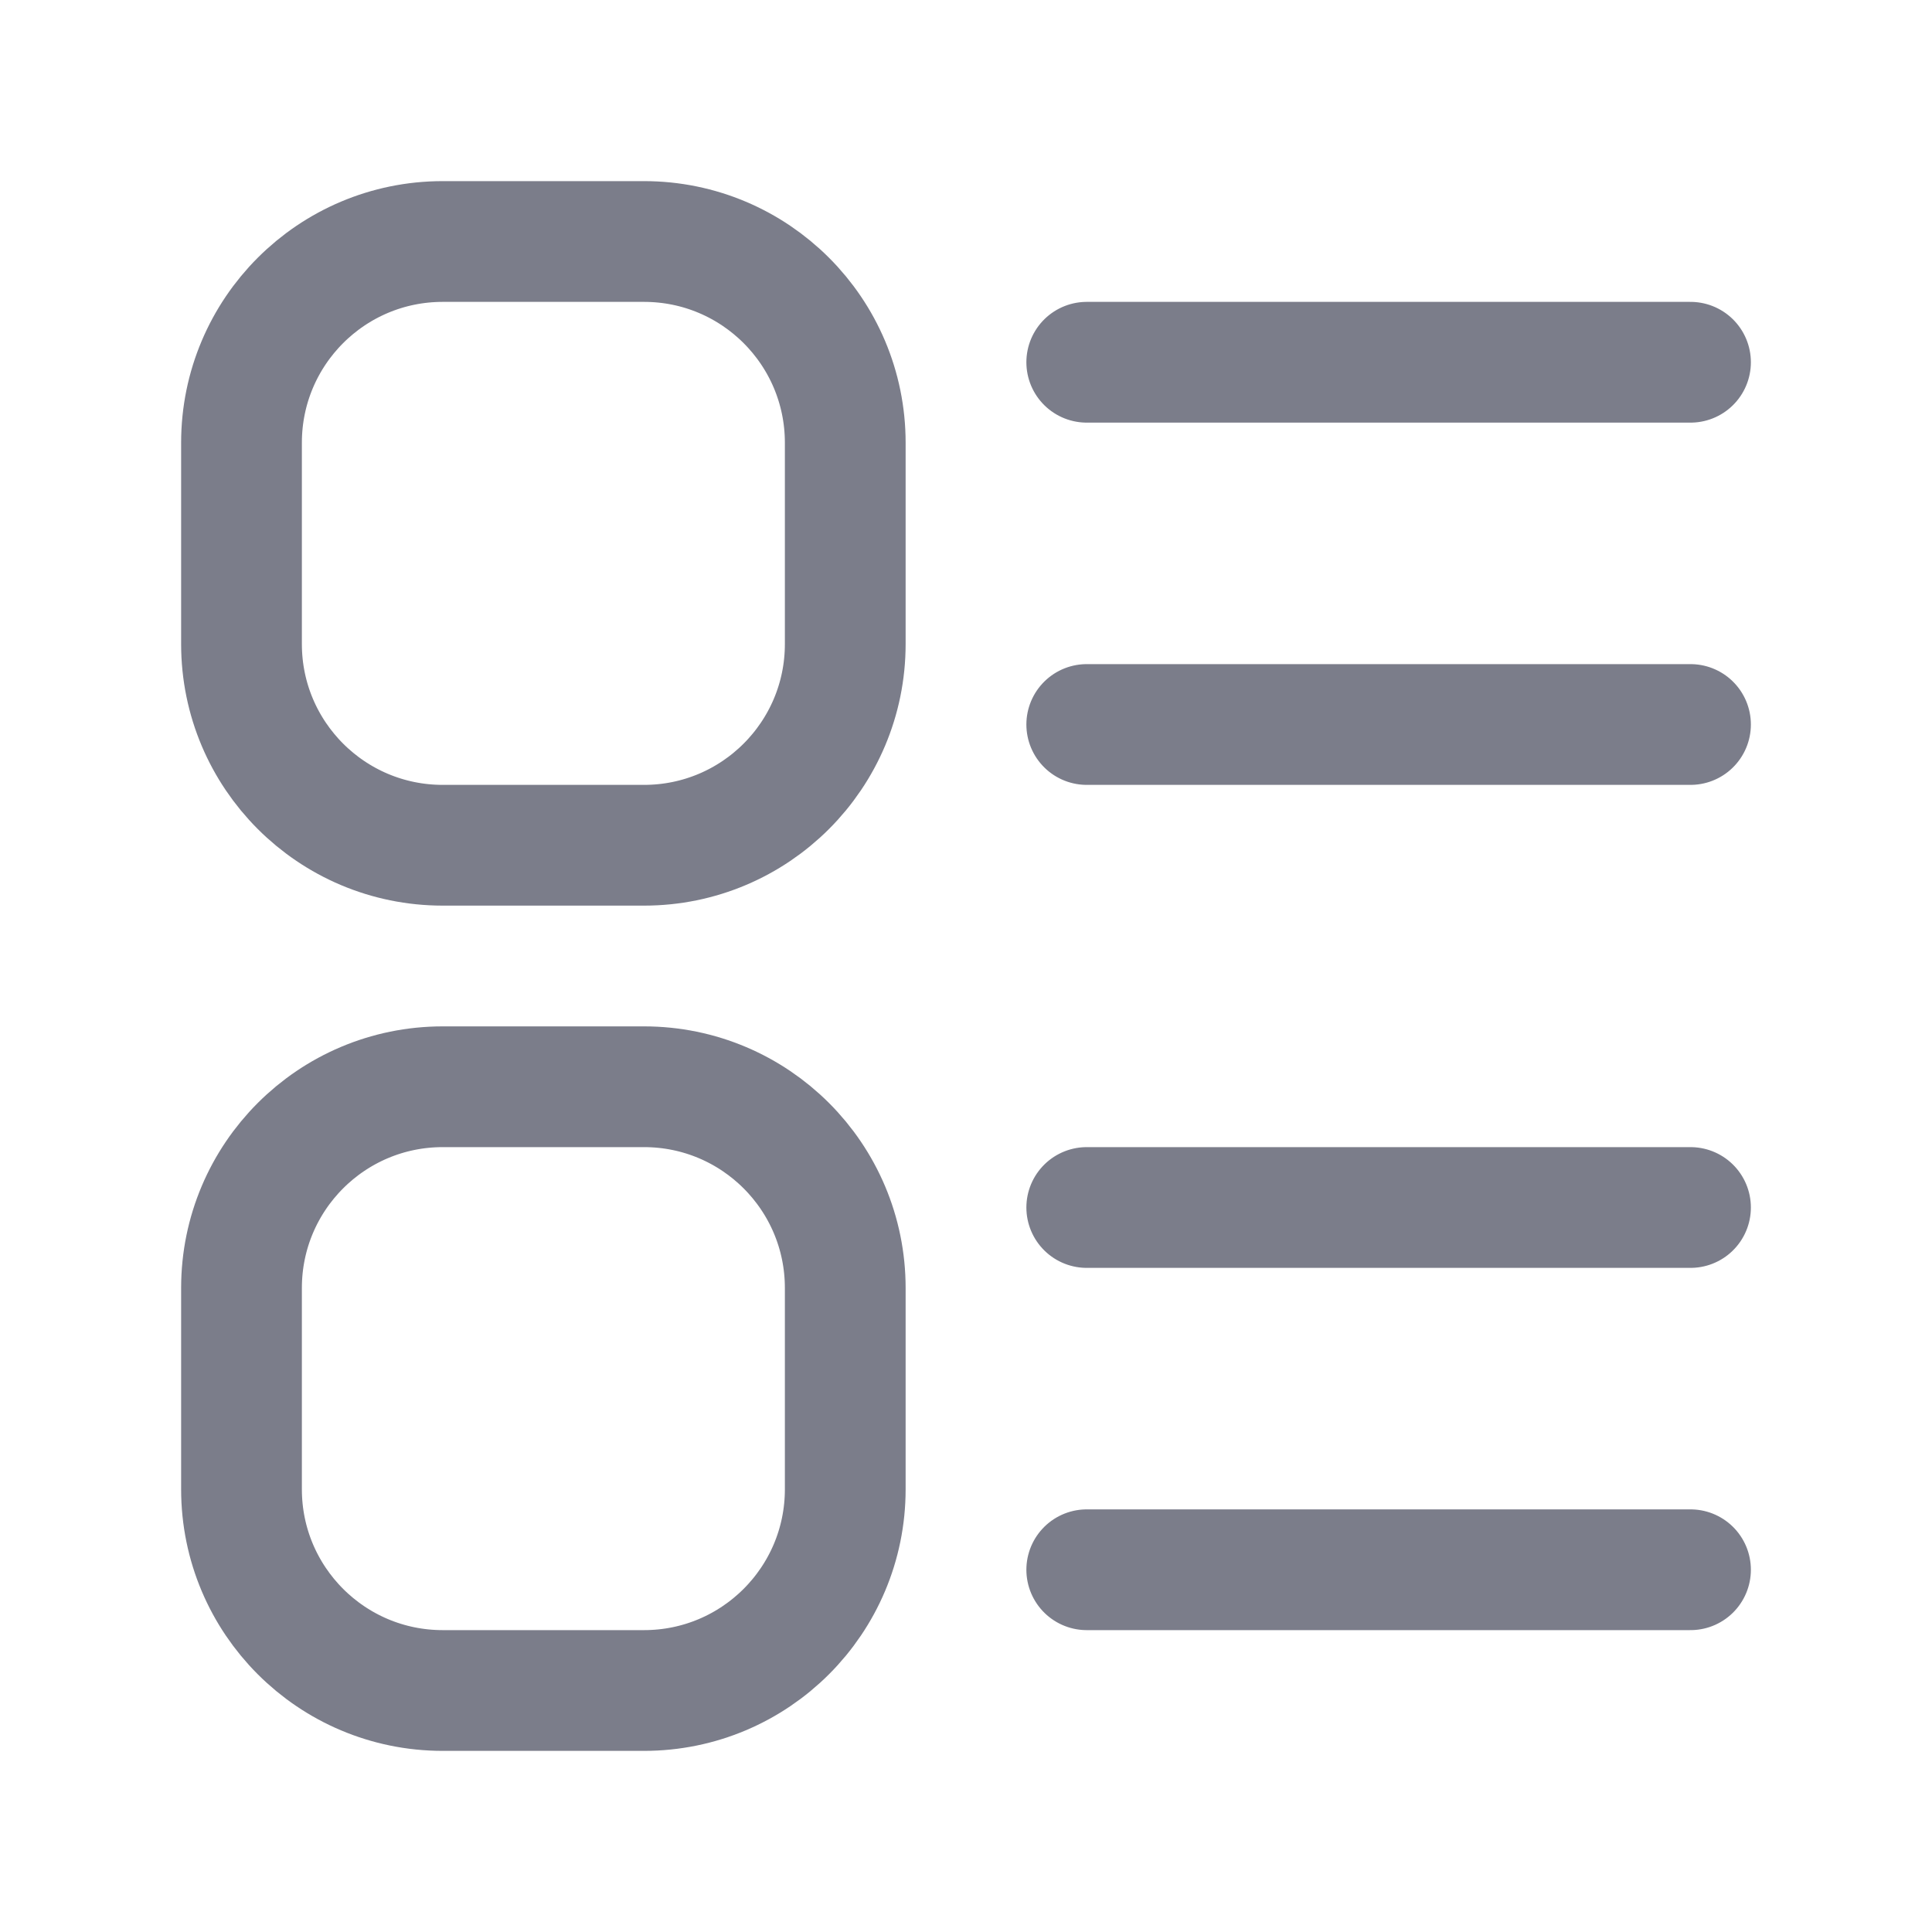 <svg width="24" height="24" viewBox="0 0 24 24" fill="none" xmlns="http://www.w3.org/2000/svg">
<path d="M21 4.5H13.5M21 9H13.5M21 15H13.5M21 19.5H13.5M5.5 10.5H8C9.381 10.5 10.5 9.381 10.5 8V5.5C10.5 4.119 9.381 3 8 3H5.5C4.119 3 3 4.119 3 5.5V8C3 9.381 4.119 10.5 5.5 10.5ZM5.5 21H8C9.381 21 10.5 19.881 10.5 18.5V16C10.5 14.619 9.381 13.5 8 13.5H5.5C4.119 13.5 3 14.619 3 16V18.5C3 19.881 4.119 21 5.5 21Z" stroke="#7B7D8A" stroke-width="1.5" stroke-linecap="round" stroke-linejoin="round"/>
</svg>
